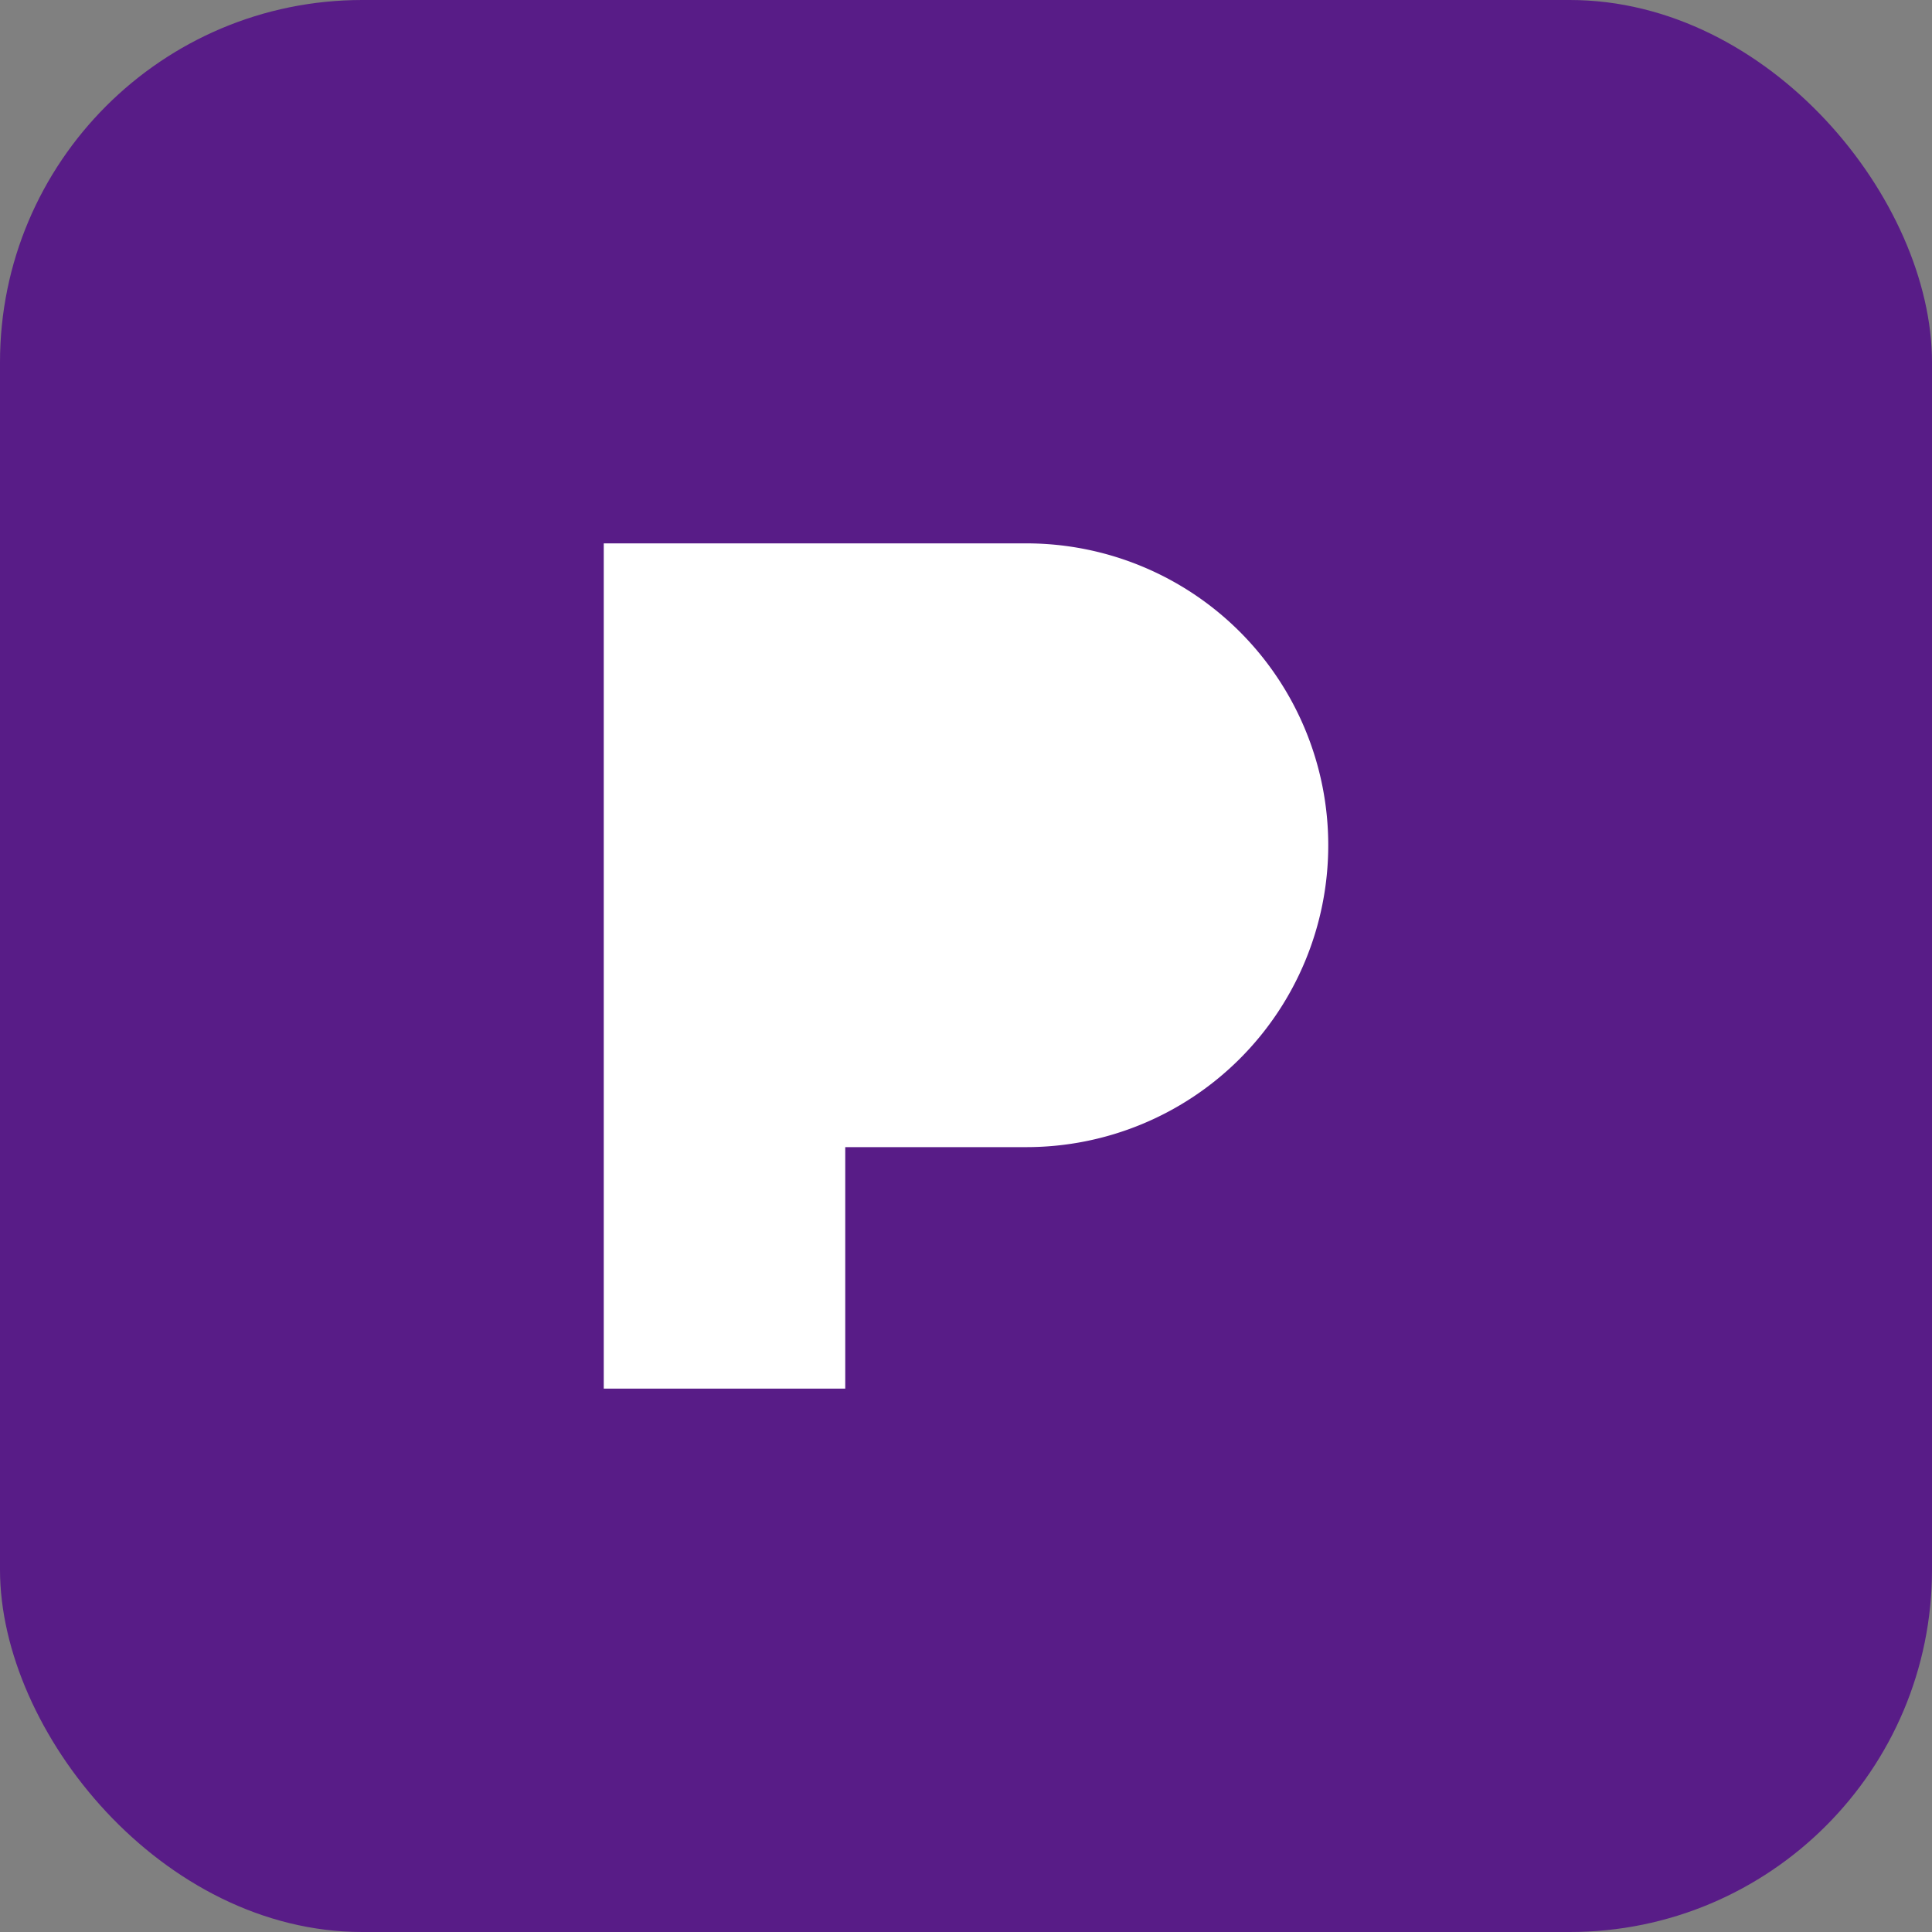 <svg xmlns="http://www.w3.org/2000/svg" width="64" height="64"><rect width="100%" height="100%" fill="#808080" stroke="none"/><rect width="64" height="64" fill="#581c87" rx="12"/><path fill="#fff" d="M20 18h14a10 10 0 1 1 0 20h-6v8h-8z"/></svg>
